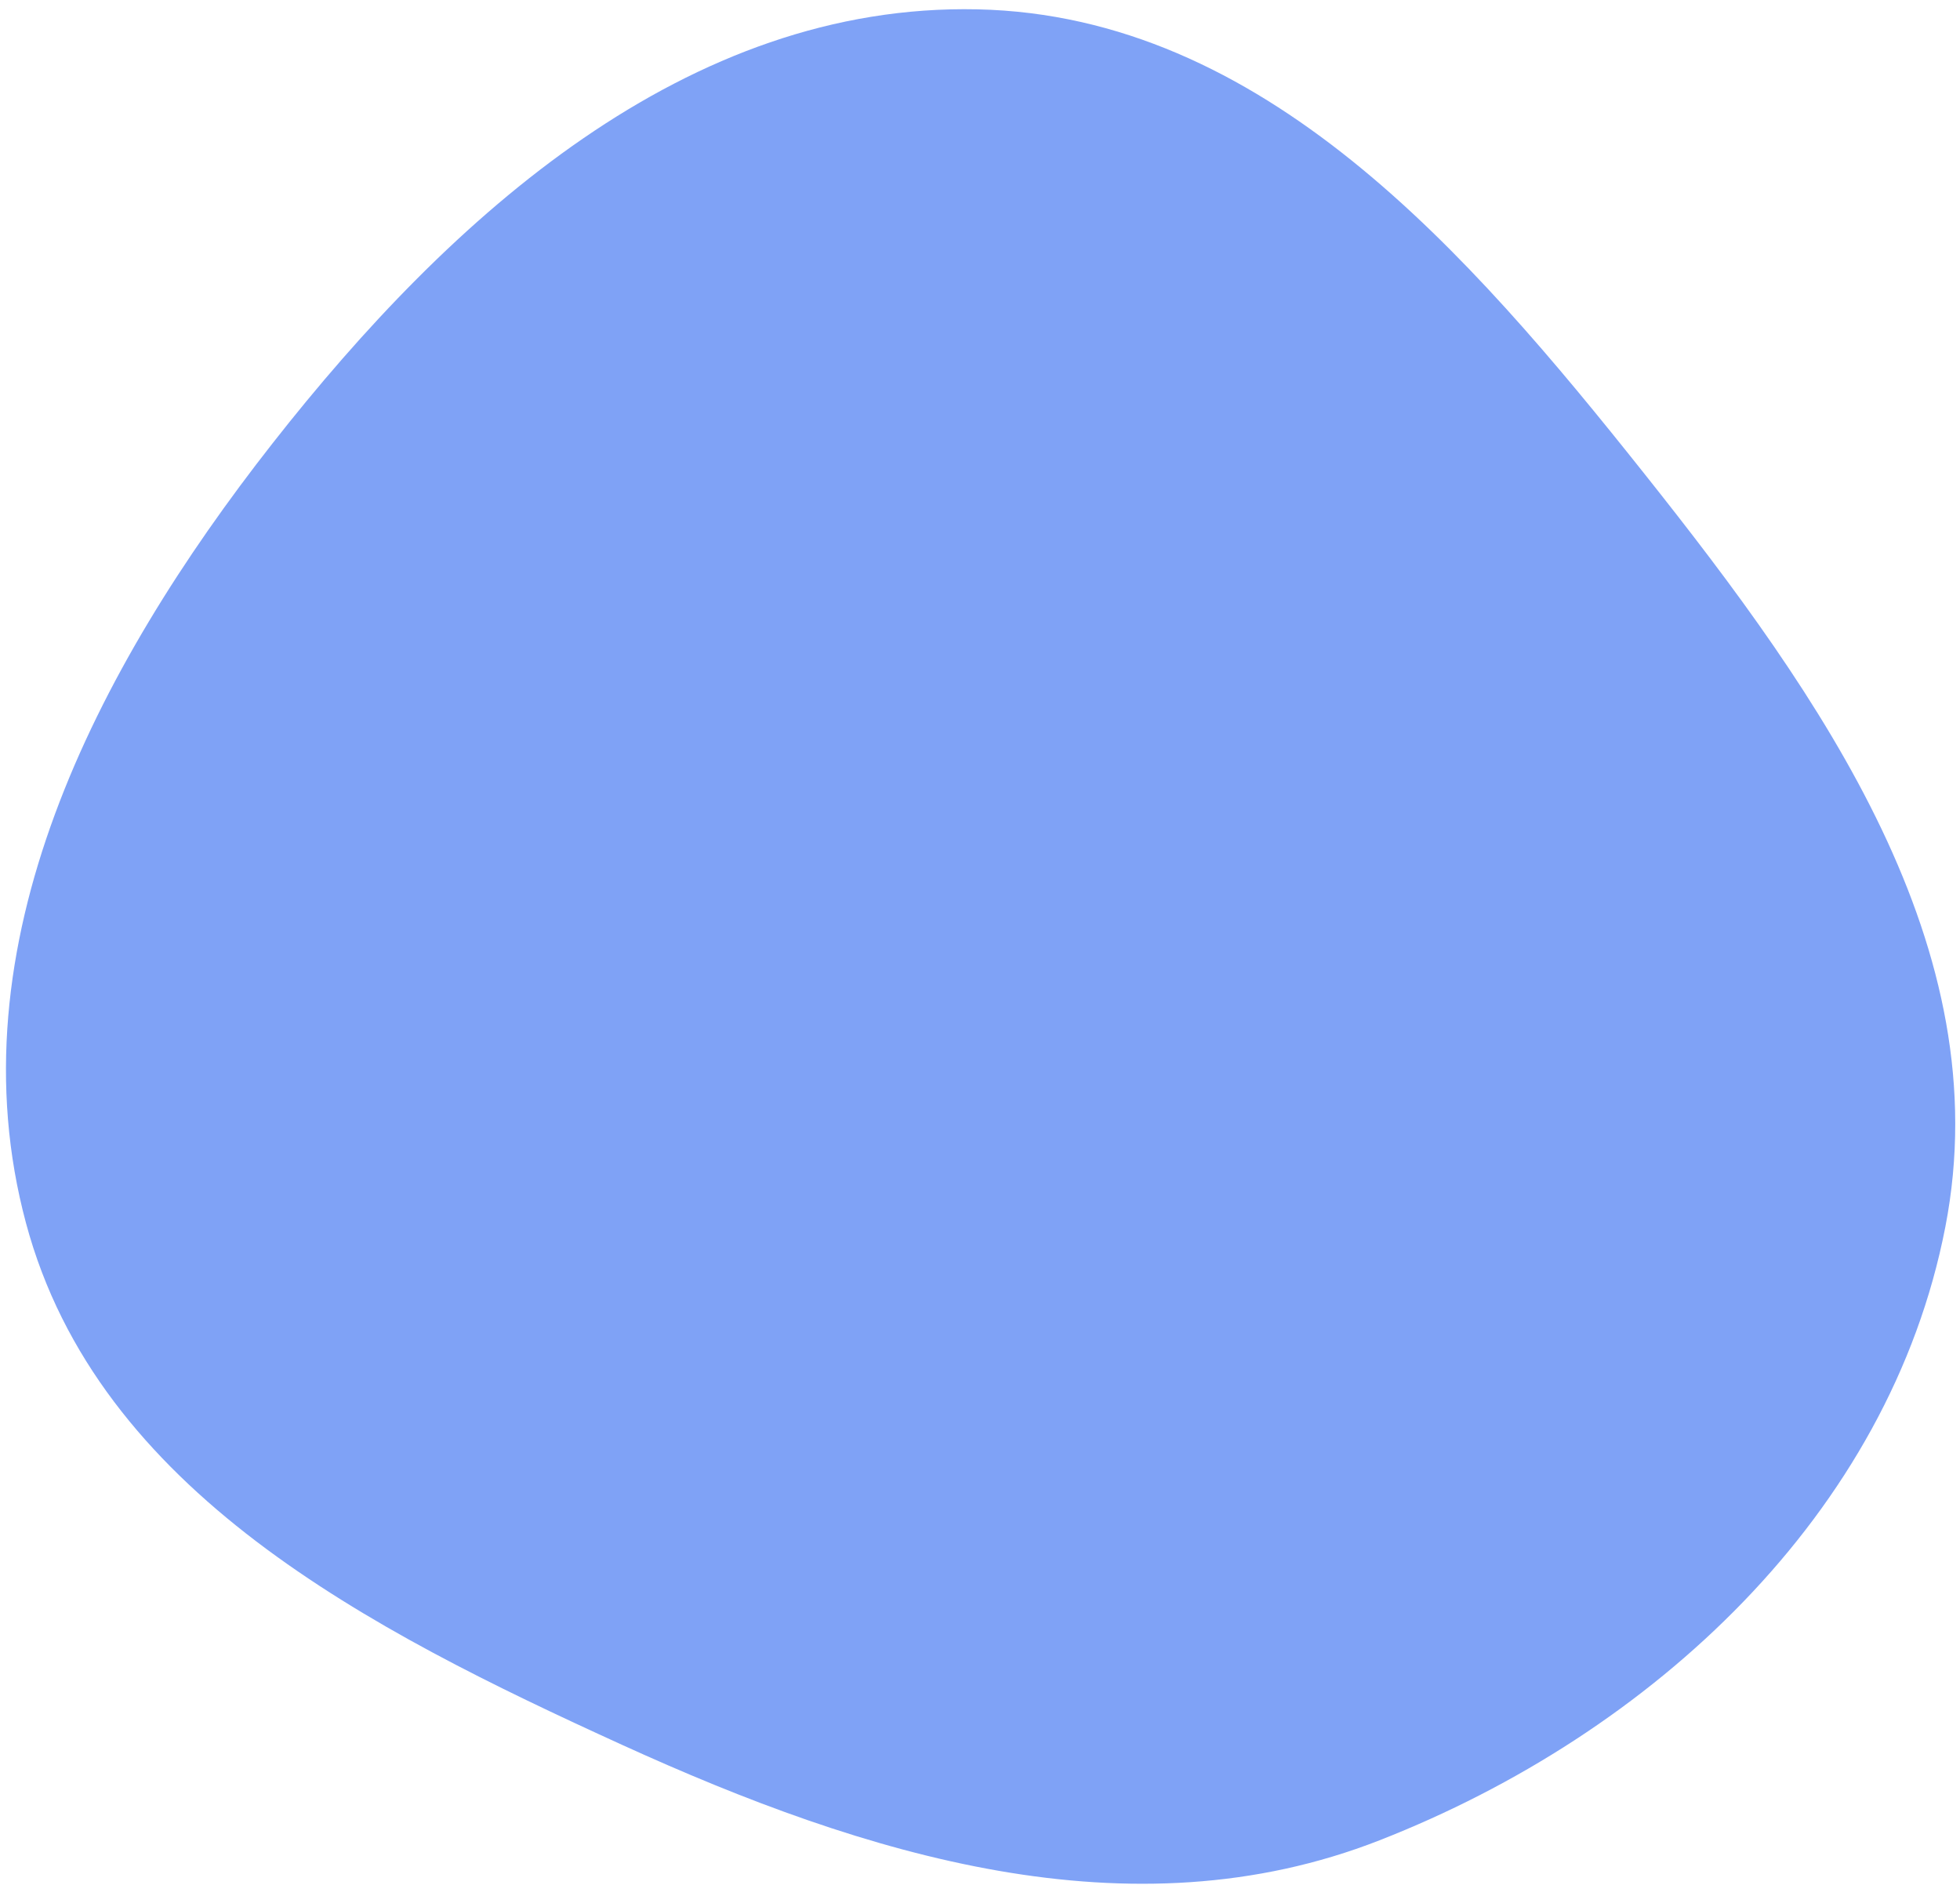 <svg xmlns="http://www.w3.org/2000/svg" width="183" height="176" fill="none"><path fill-rule="evenodd" d="M91.28.872C64.163.27 42.156 20.076 25.423 41.418 8.906 62.483-4.516 88.344 2.43 114.193c6.727 25.033 32.038 37.93 55.63 48.687 22.75 10.37 47.455 18.032 70.74 8.922 25.45-9.957 47.624-30.447 52.832-57.267 5.058-26.048-11.553-49.493-28.067-70.268C137.002 23.43 117.9 1.464 91.28.872z" fill="#7fa2f6"/></svg>